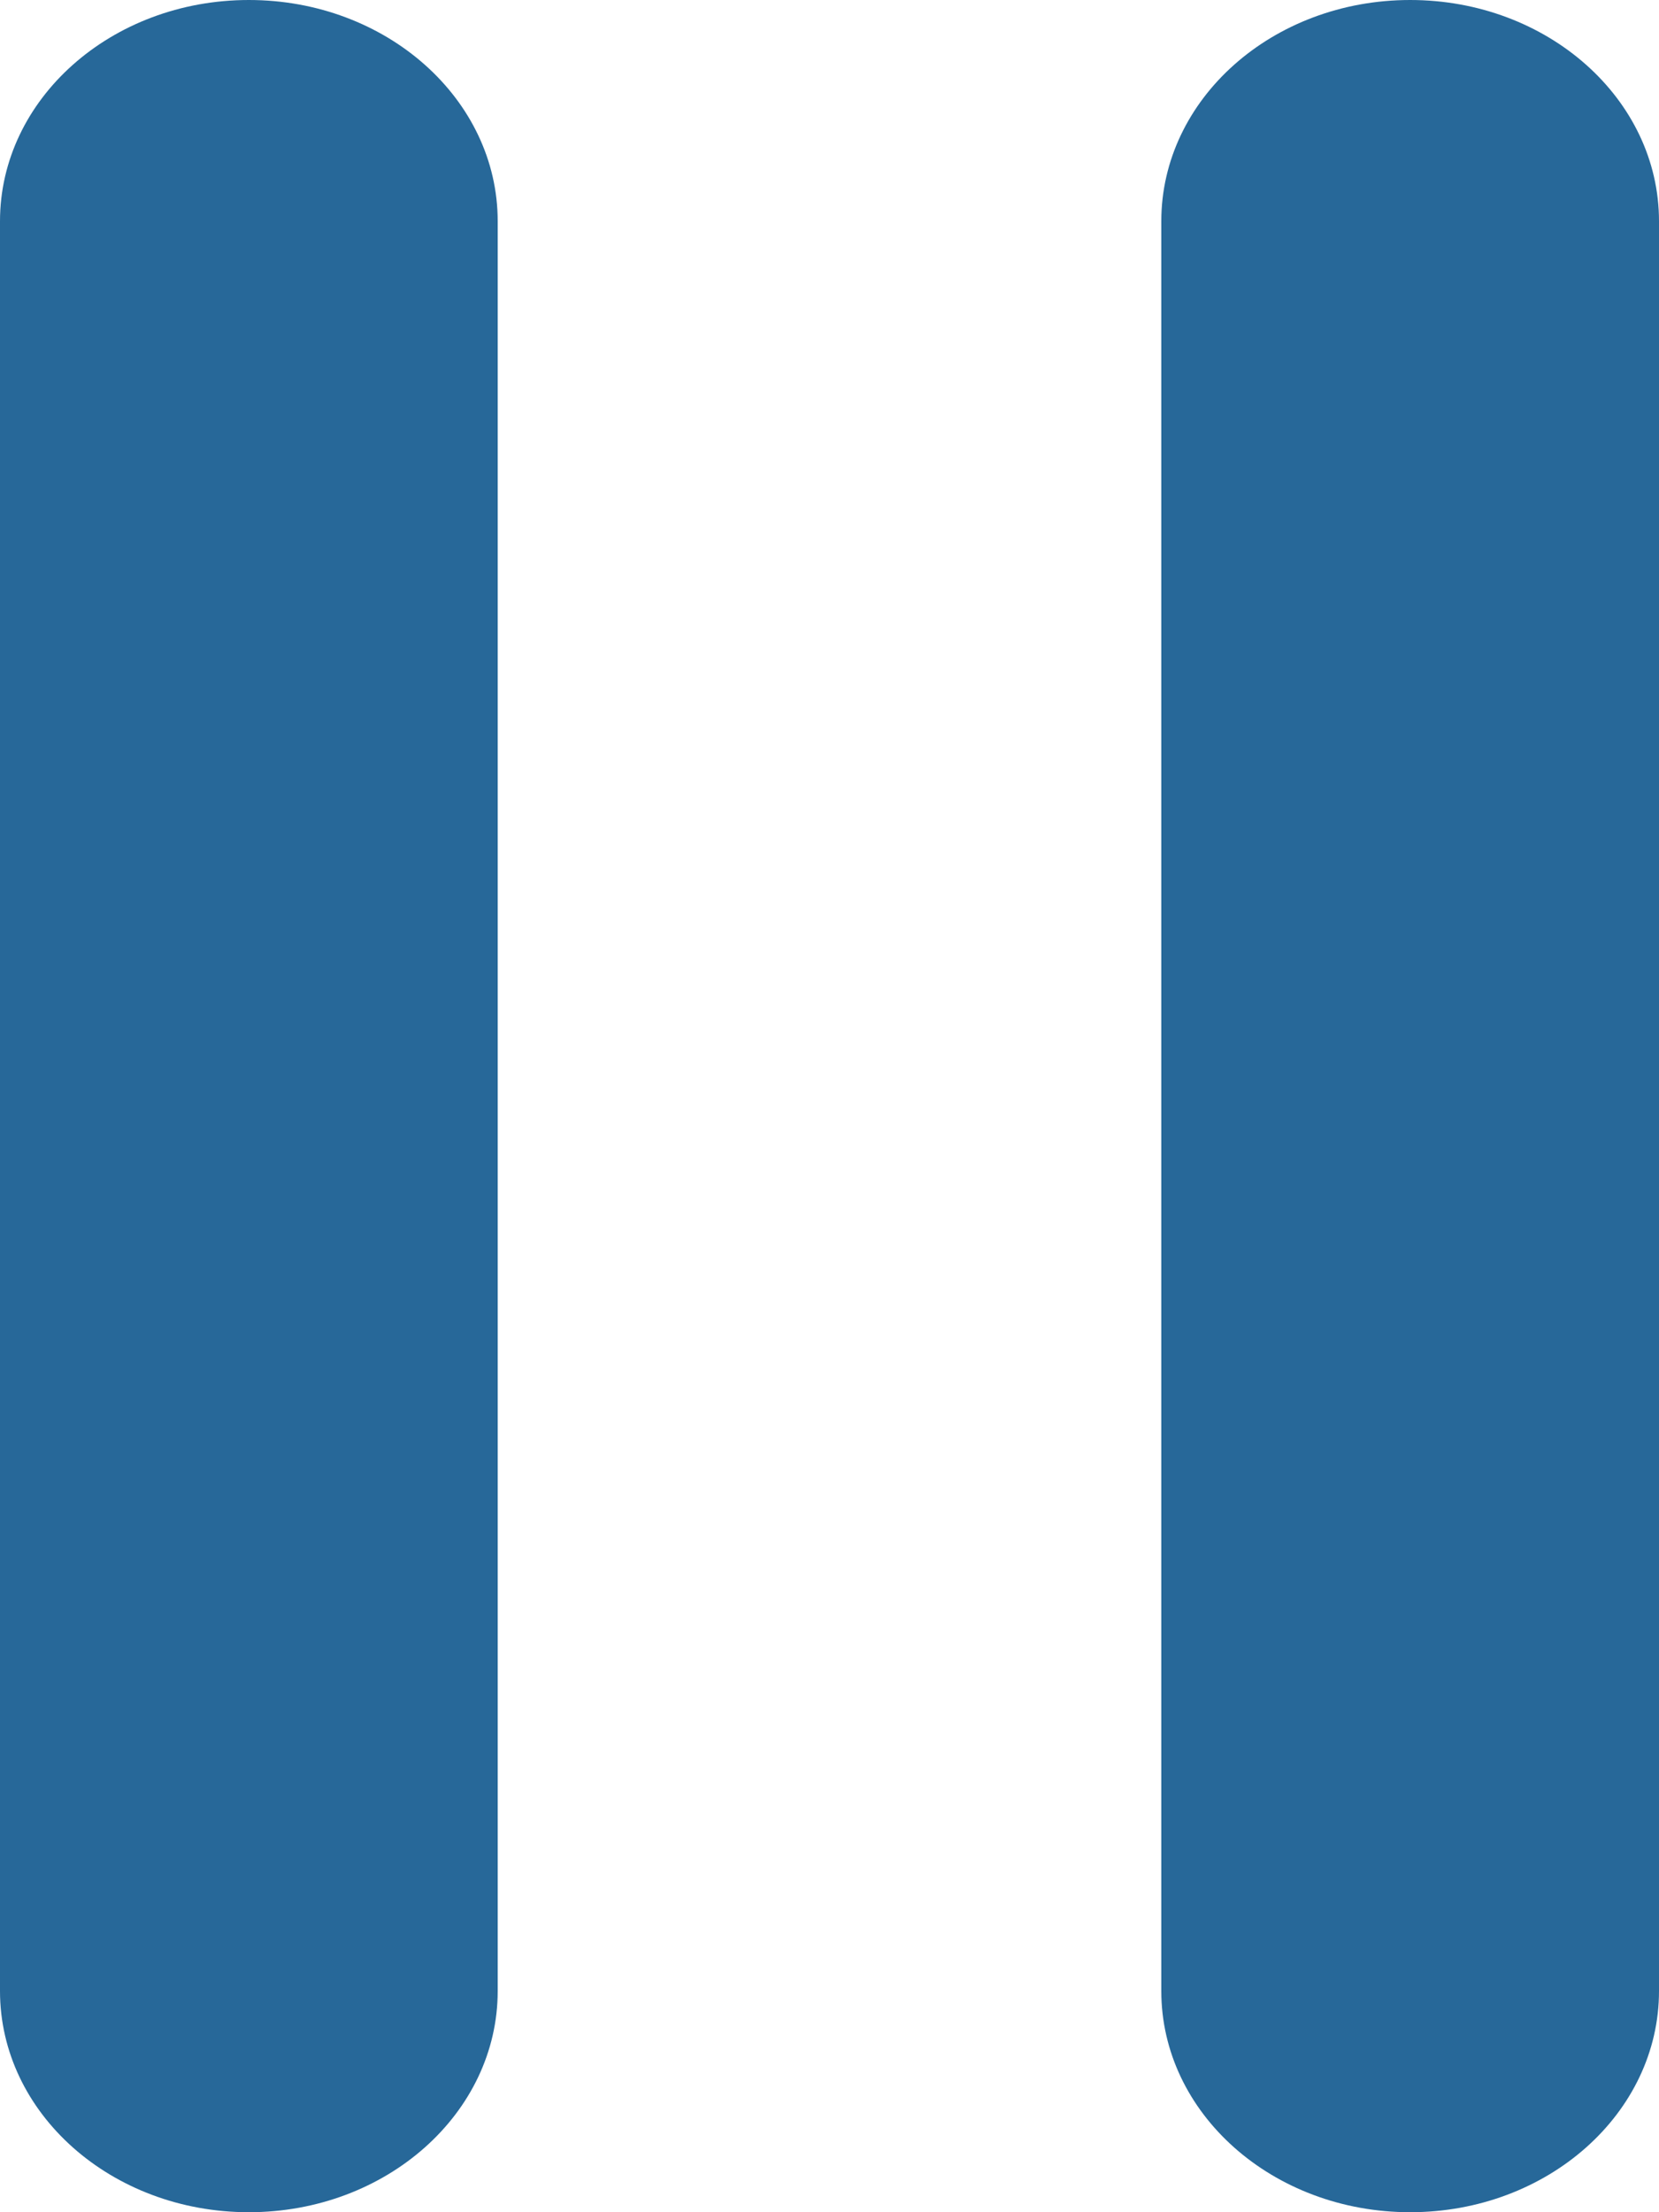<svg width="18" height="24" viewBox="0 0 18 24" fill="none" xmlns="http://www.w3.org/2000/svg">
<path fill-rule="evenodd" clip-rule="evenodd" d="M2.7 24C1.207 24 0 22.925 0 21.6V2.4C0 1.075 1.207 0 2.7 0C4.193 0 5.4 1.075 5.4 2.4V21.6C5.4 22.925 4.193 24 2.7 24" fill="#276899"/>
<path fill-rule="evenodd" clip-rule="evenodd" d="M15.3 24C13.806 24 12.6 22.925 12.6 21.6V2.4C12.6 1.075 13.806 0 15.3 0C16.793 0 18 1.075 18 2.4V21.6C18 22.925 16.793 24 15.3 24" fill="#276899"/>
</svg>
